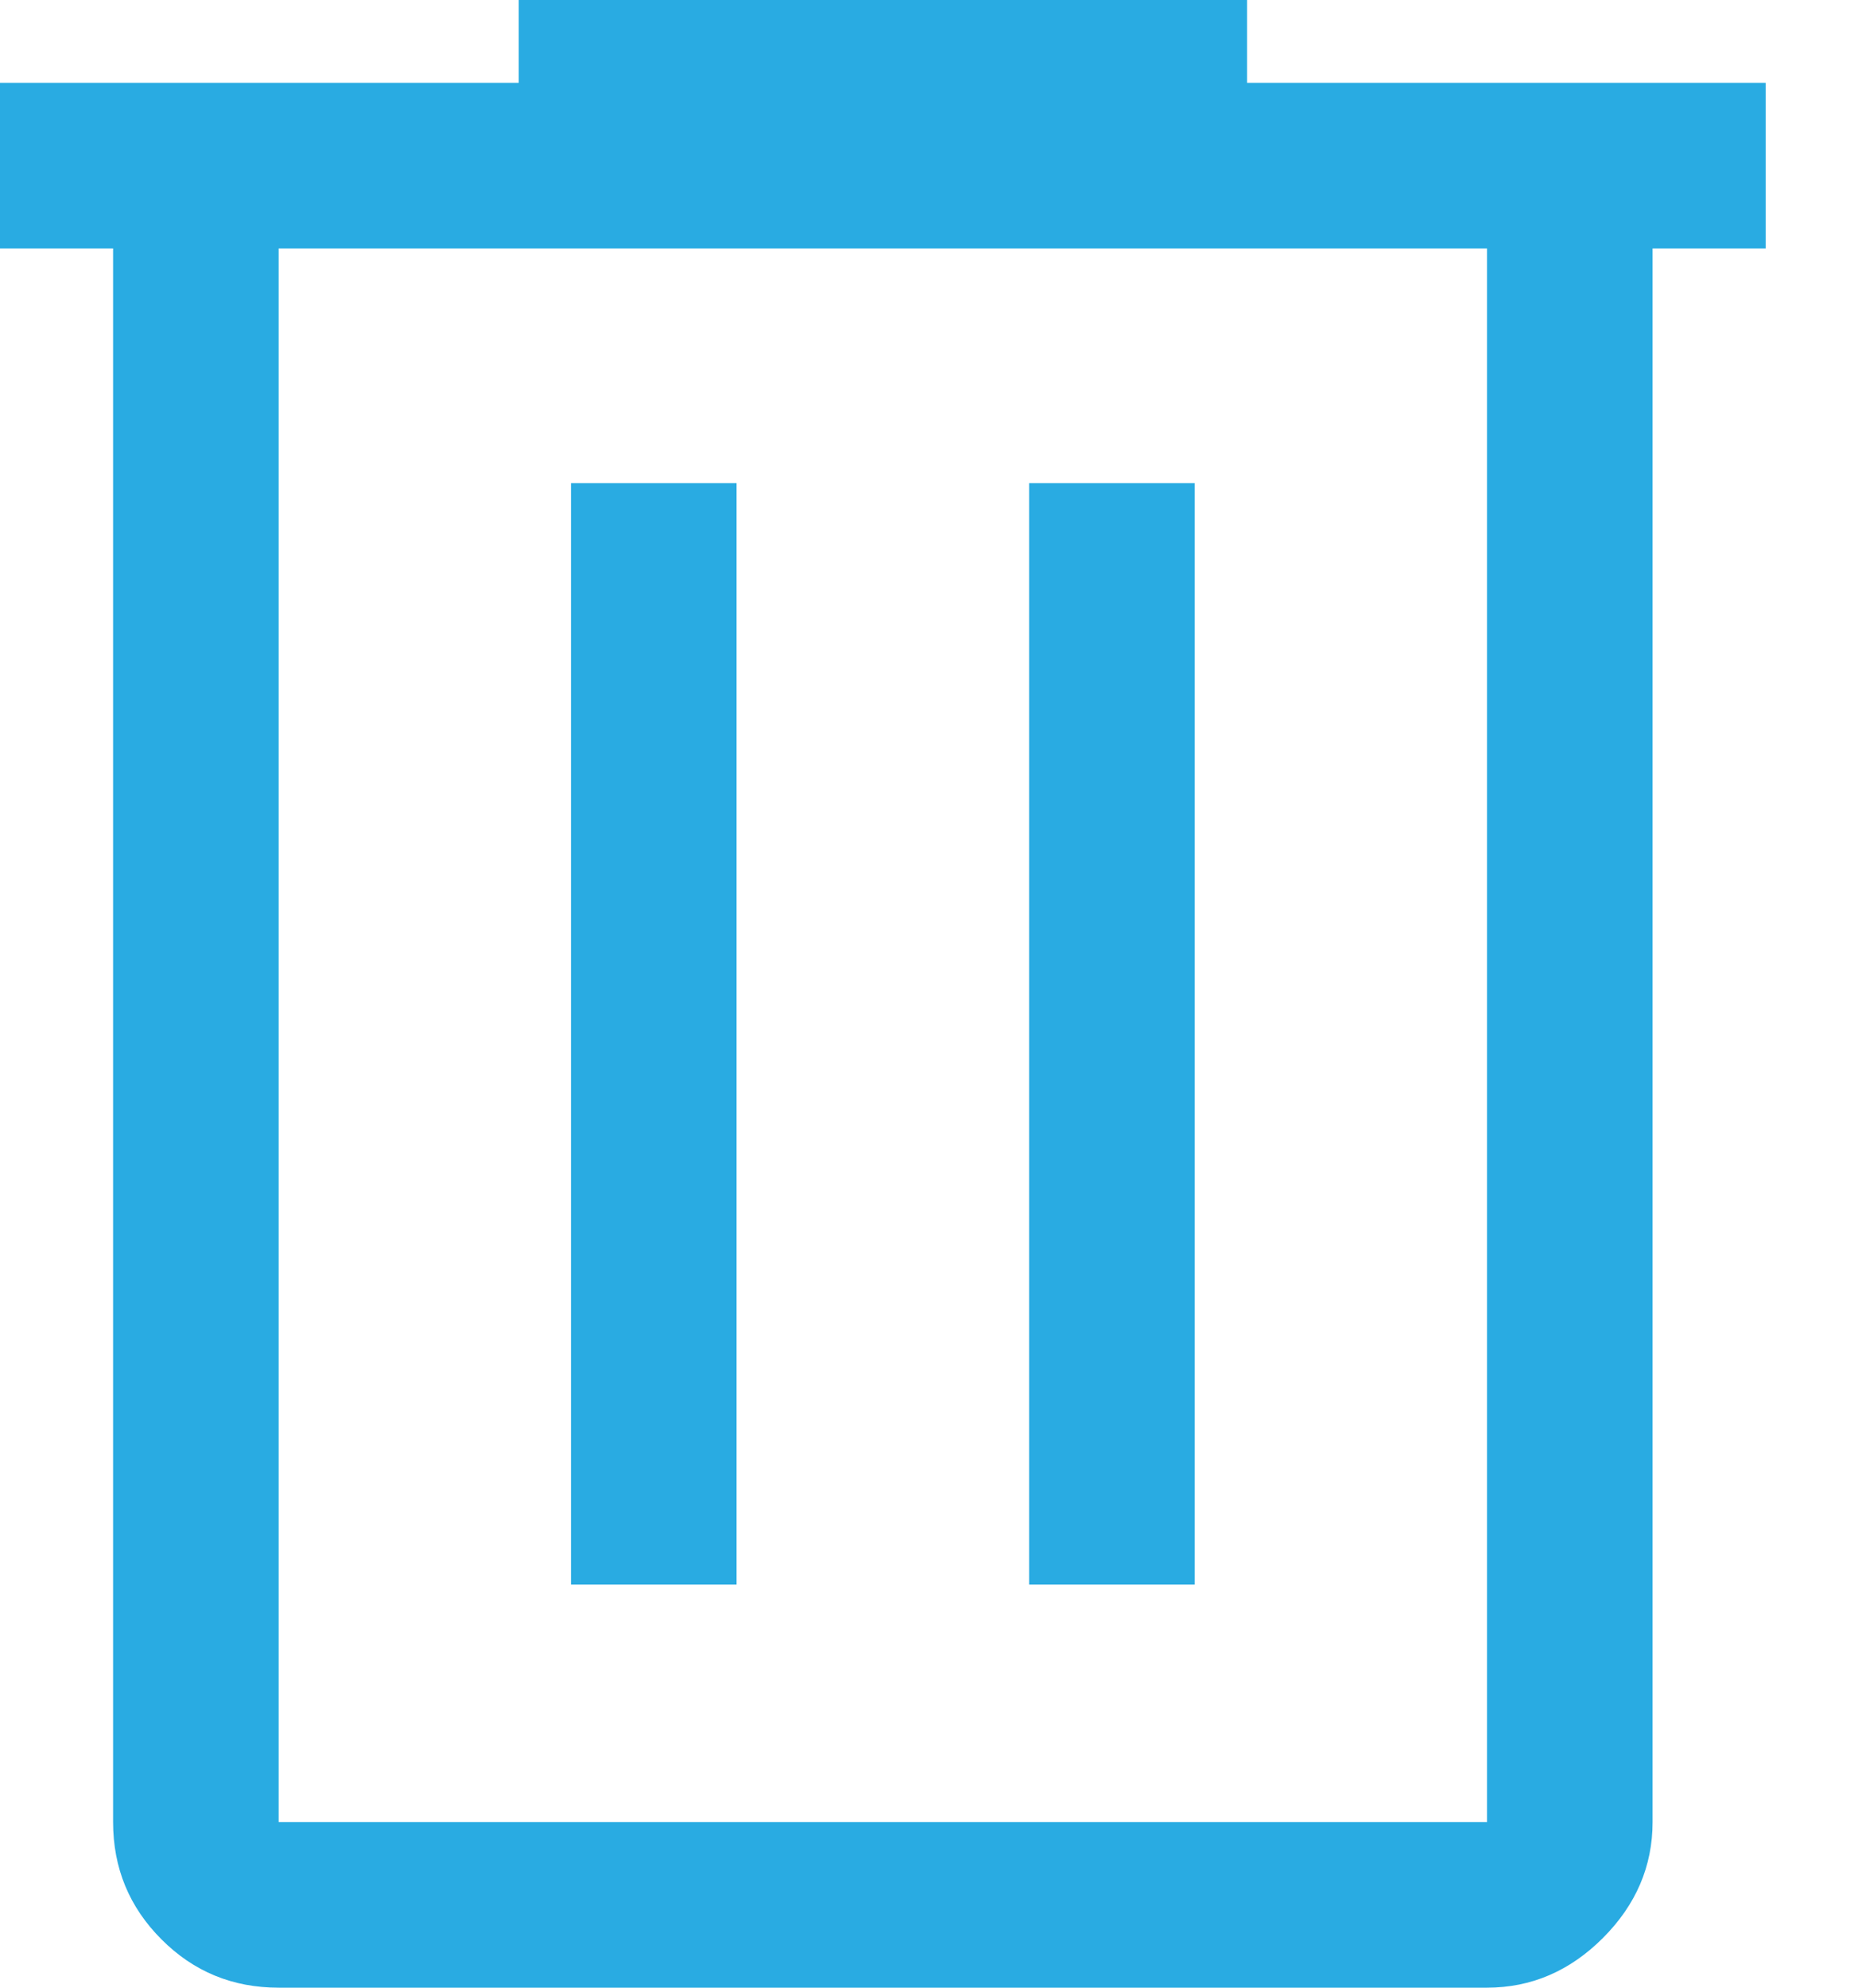 <svg width="14" height="15" viewBox="0 0 14 15" fill="none" xmlns="http://www.w3.org/2000/svg">
<path d="M2.104 15C1.757 15 1.462 14.879 1.219 14.635C0.976 14.392 0.854 14.097 0.854 13.75V1.875H0V0.625H3.917V0H9.417V0.625H13.333V1.875H12.479V13.75C12.479 14.083 12.354 14.375 12.104 14.625C11.854 14.875 11.562 15 11.229 15H2.104ZM11.229 1.875H2.104V13.75H11.229V1.875ZM4.312 11.958H5.562V3.646H4.312V11.958ZM7.771 11.958H9.021V3.646H7.771V11.958Z" fill="#29ABE2"/>
</svg>
